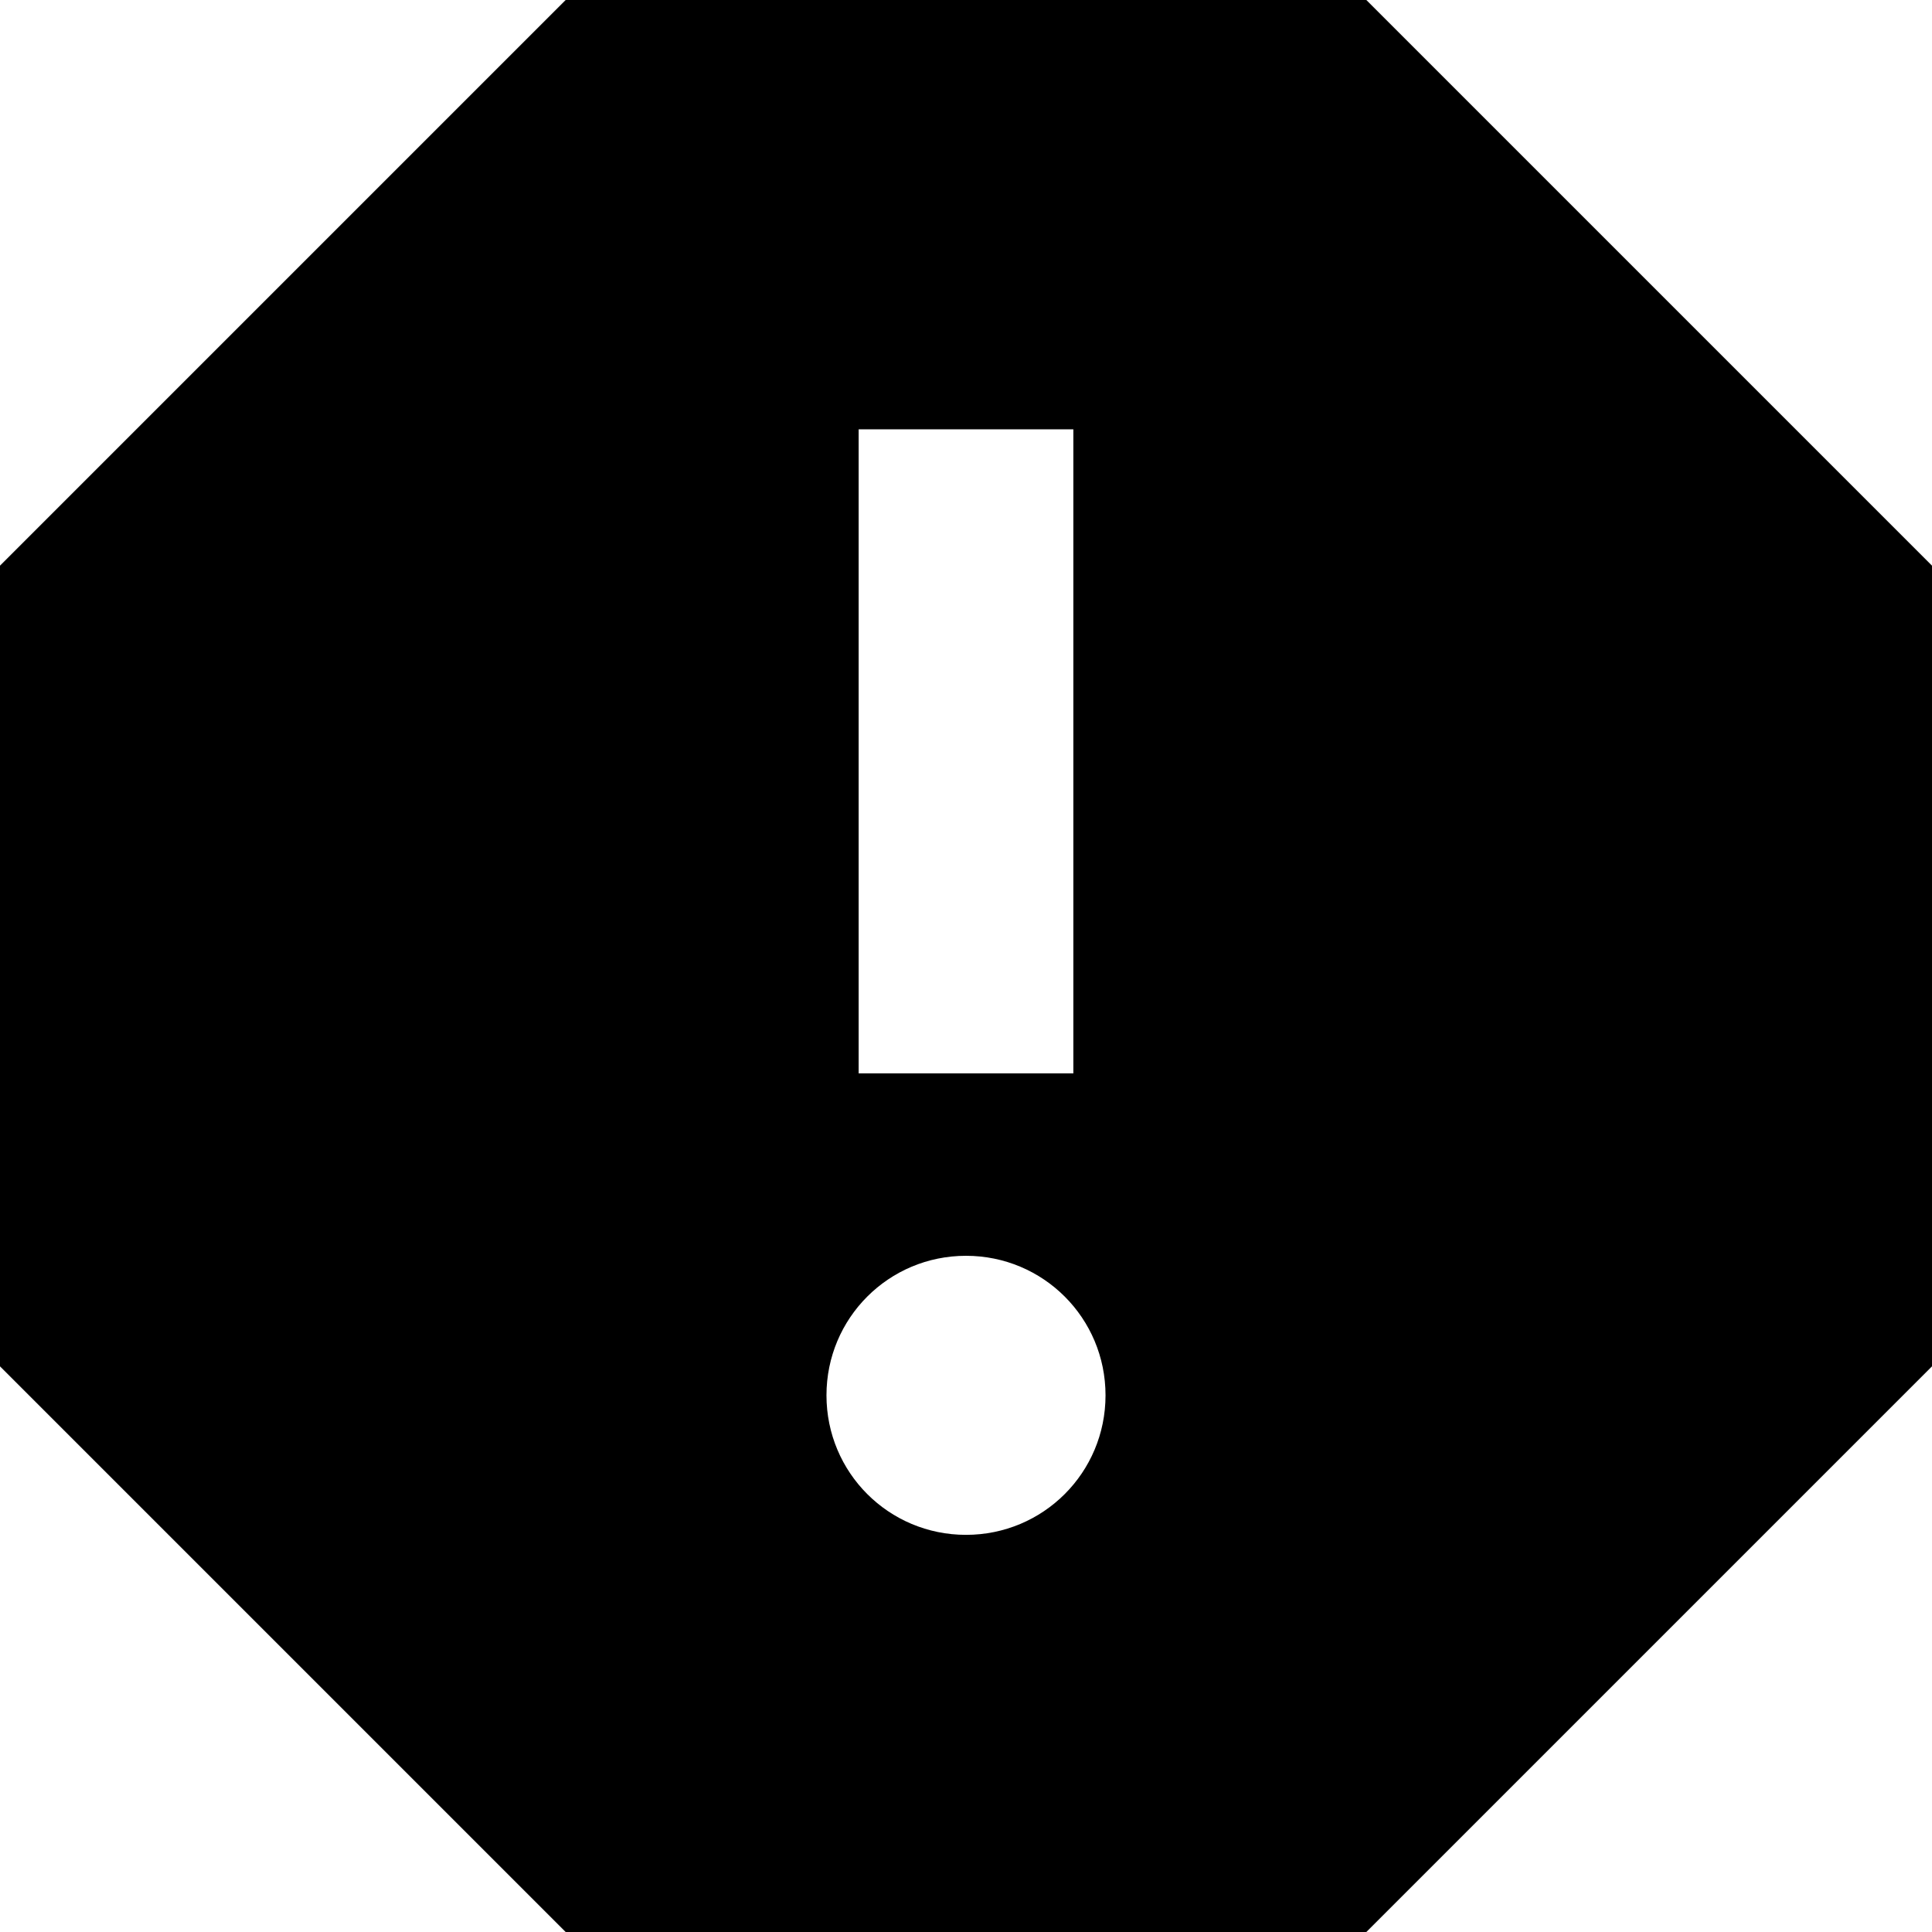<svg width="32" height="32" viewBox="0 0 32 32" fill="none" xmlns="http://www.w3.org/2000/svg">
<g clip-path="url(#clip0_1463_1069)">
<path d="M22.631 0H9.369L0 9.369V22.631L9.369 32H22.631L32 22.631V9.369L22.631 0ZM16 25.422C14.72 25.422 13.689 24.391 13.689 23.111C13.689 21.831 14.72 20.8 16 20.8C17.28 20.8 18.311 21.831 18.311 23.111C18.311 24.391 17.28 25.422 16 25.422ZM17.778 17.778H14.222V7.111H17.778V17.778Z" fill="black"/>
</g>
<defs>
<clipPath id="clip0_1463_1069">
<rect width="32" height="32" fill="white"/>
</clipPath>
</defs>
</svg>
